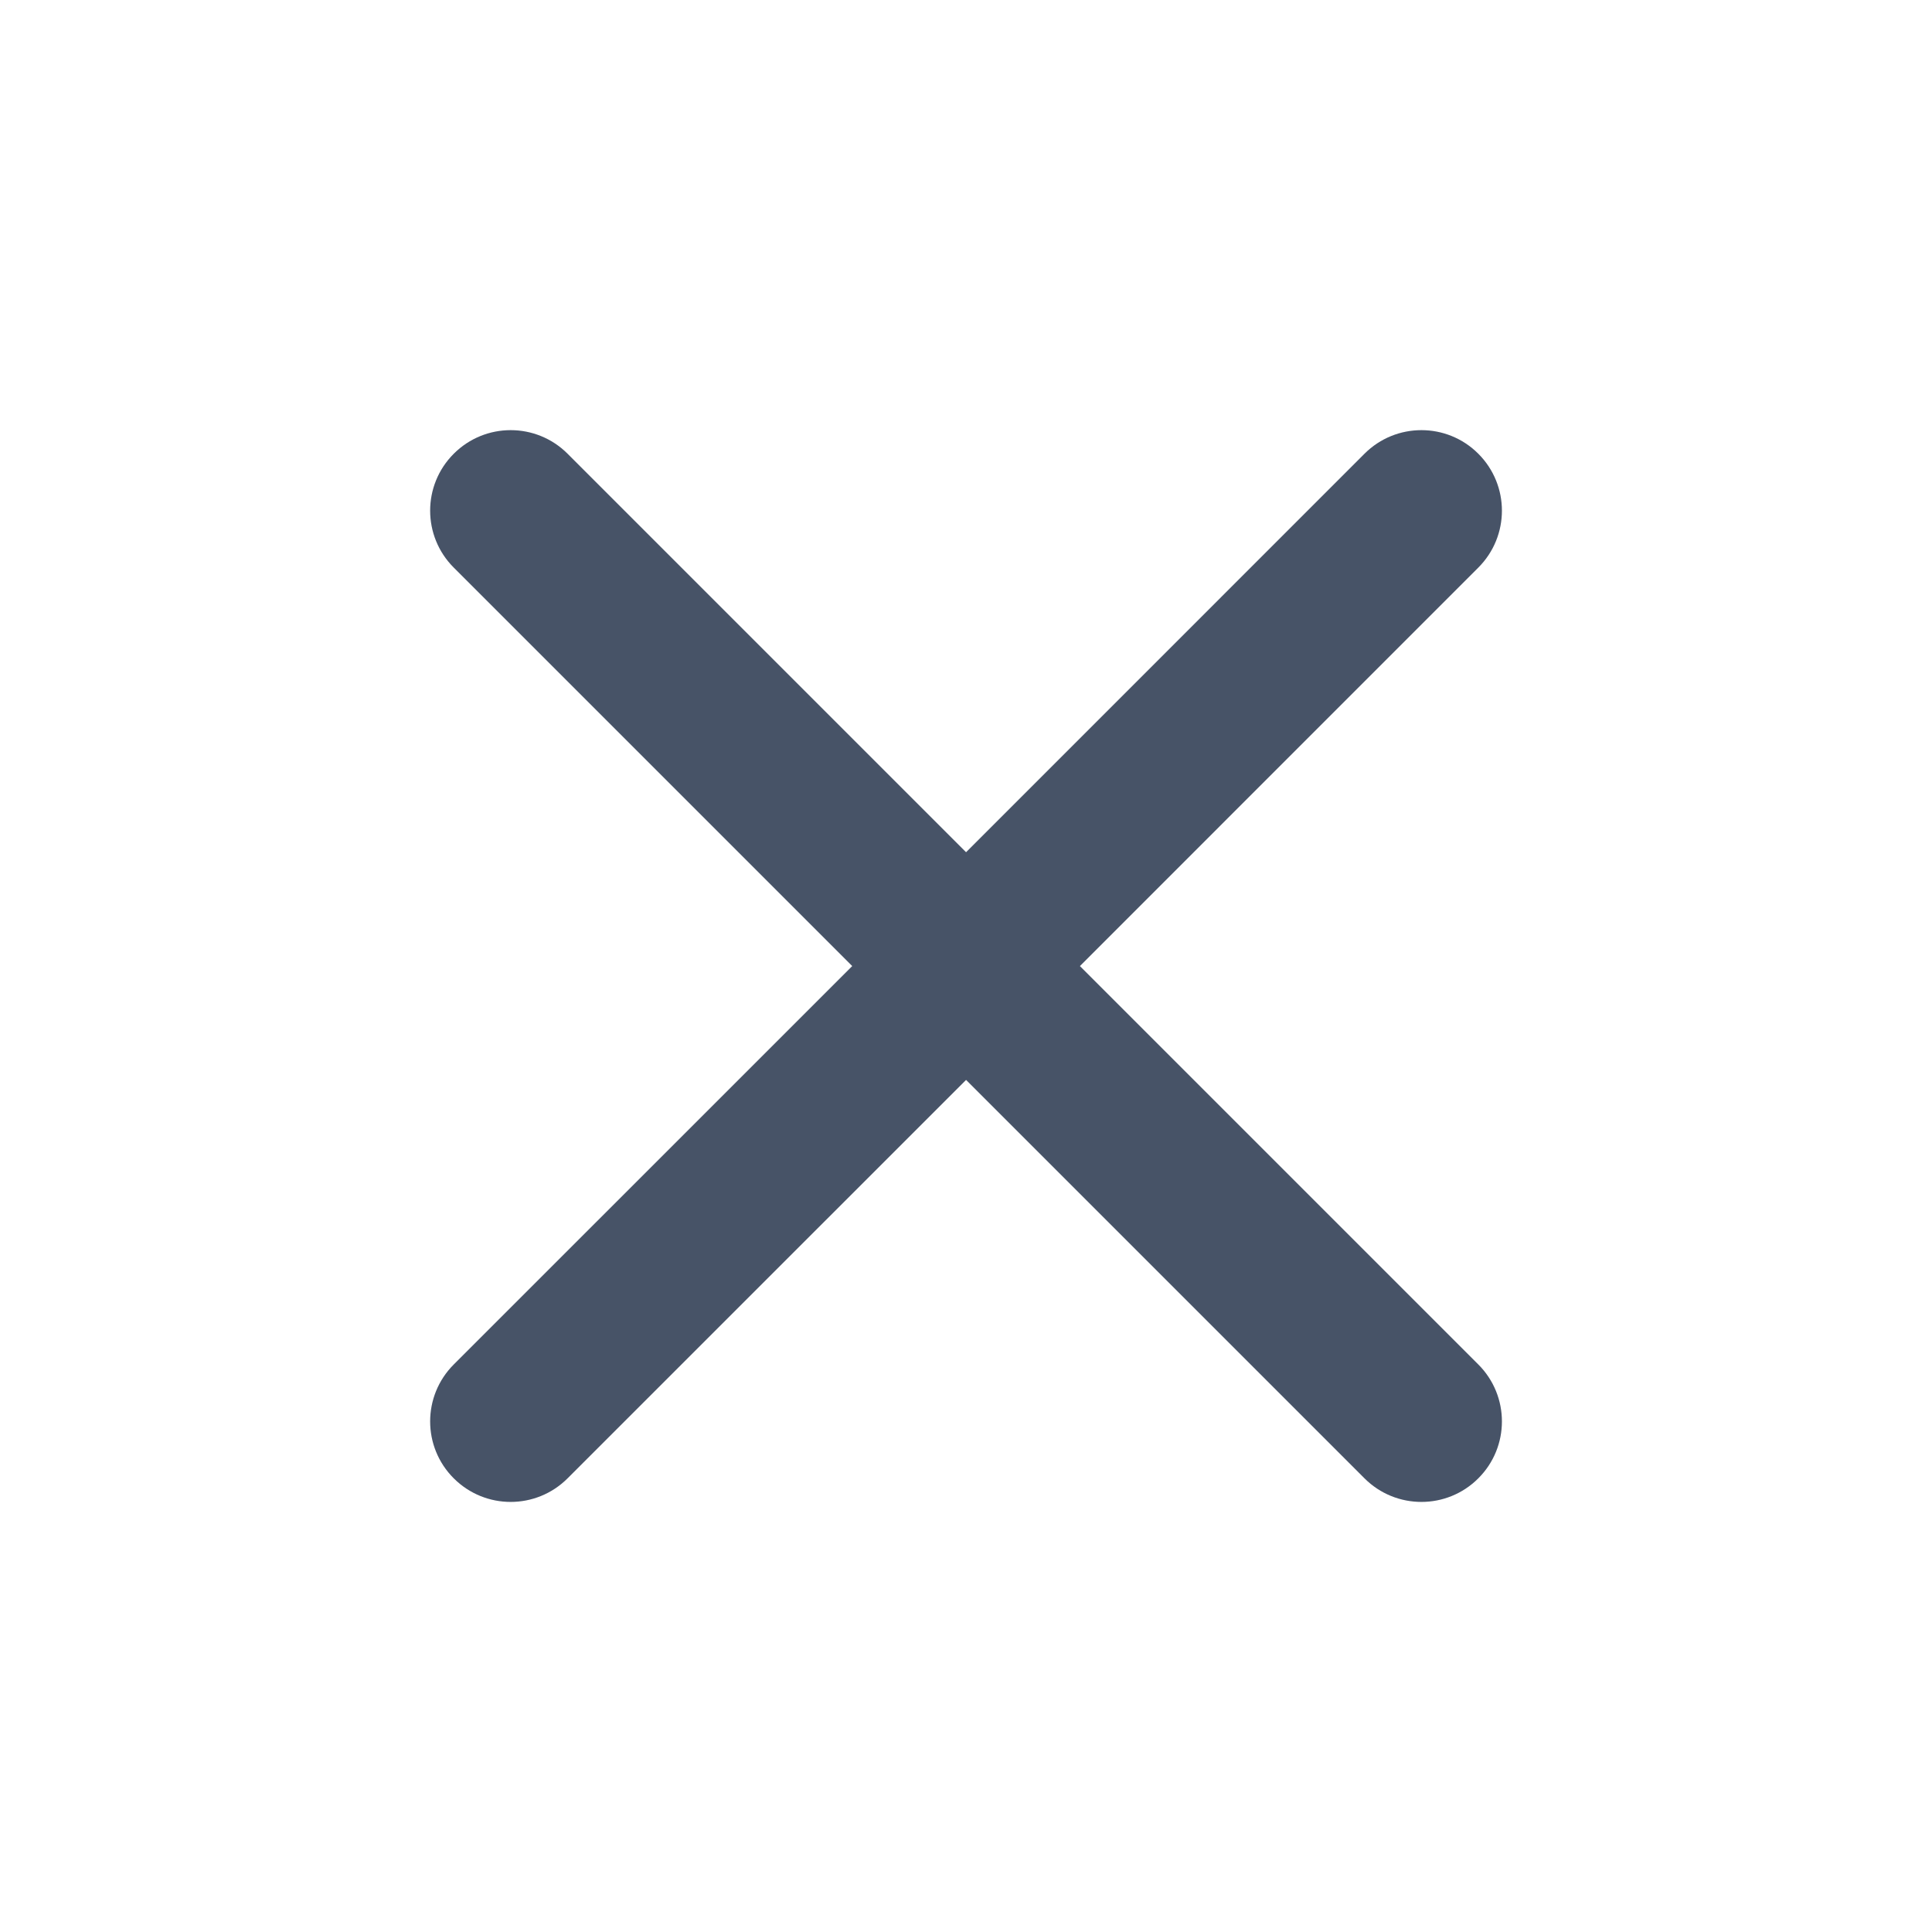 <svg width="28" height="28" viewBox="0 0 28 28" fill="none" xmlns="http://www.w3.org/2000/svg">
<path d="M8.226 6.576C7.77 6.12 7.032 6.12 6.576 6.576C6.12 7.032 6.12 7.77 6.576 8.226L12.351 14.001L6.576 19.775C6.12 20.231 6.12 20.97 6.576 21.425C7.032 21.881 7.77 21.881 8.226 21.425L14.001 15.651L19.775 21.425C20.231 21.881 20.97 21.881 21.425 21.425C21.881 20.97 21.881 20.231 21.425 19.775L15.651 14.001L21.425 8.226C21.881 7.77 21.881 7.032 21.425 6.576C20.97 6.12 20.231 6.12 19.775 6.576L14.001 12.351L8.226 6.576Z" fill="#475367"/>
</svg>
